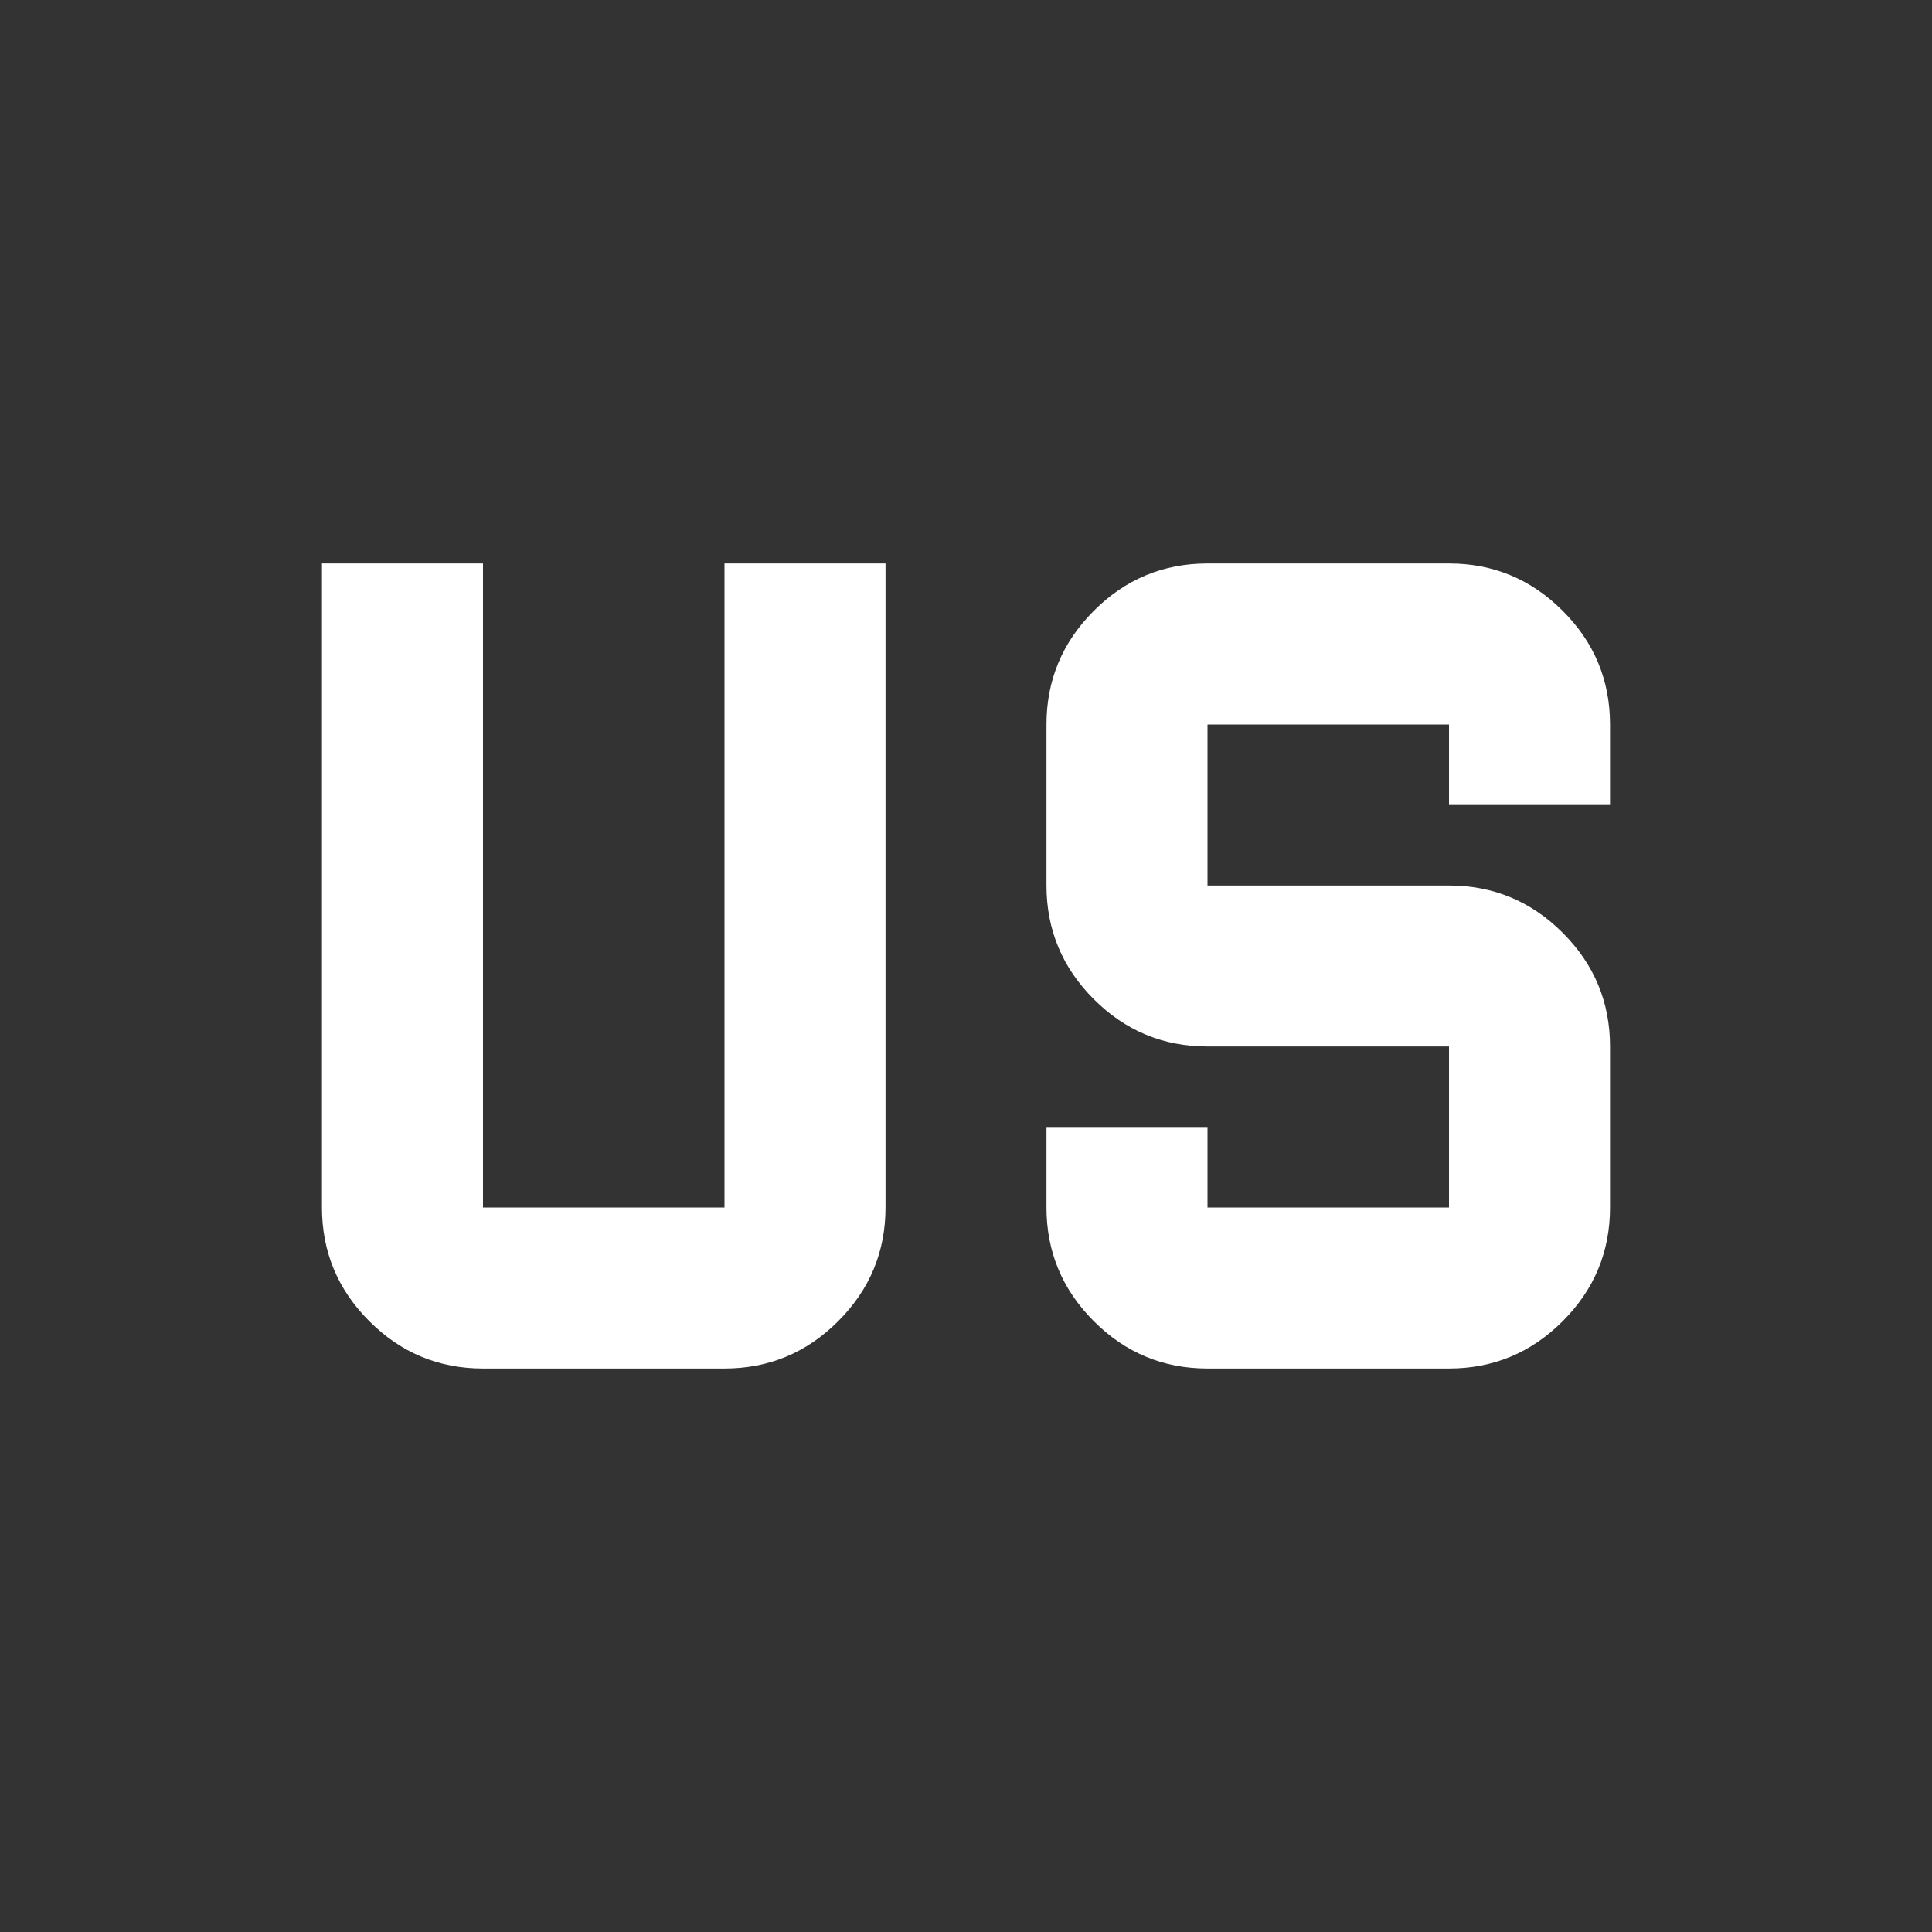 <svg width="32" height="32" viewBox="0 0 32 32" fill="none" xmlns="http://www.w3.org/2000/svg">
<rect x="0" y="0" width="32" height="32" fill="#333333" stroke="none"/>
<mask id="mask0_7_17" style="mask-type:alpha" maskUnits="userSpaceOnUse" x="0" y="0" width="32" height="32">
<rect width="32" height="32" fill="#D9D9D9"/>
</mask>
<g mask="url(#mask0_7_17)">
<path d="M8 22.667C7.267 22.667 6.639 22.406 6.117 21.883C5.594 21.361 5.333 20.733 5.333 20V9.333H8V20H12V9.333H14.667V20C14.667 20.733 14.406 21.361 13.883 21.883C13.361 22.406 12.733 22.667 12 22.667H8ZM20 22.667C19.267 22.667 18.639 22.406 18.117 21.883C17.595 21.361 17.333 20.733 17.333 20V18.667H20V20H24V17.333H20C19.267 17.333 18.639 17.072 18.117 16.55C17.595 16.028 17.333 15.4 17.333 14.667V12C17.333 11.267 17.595 10.639 18.117 10.117C18.639 9.594 19.267 9.333 20 9.333H24C24.733 9.333 25.361 9.594 25.883 10.117C26.406 10.639 26.667 11.267 26.667 12V13.333H24V12H20V14.667H24C24.733 14.667 25.361 14.928 25.883 15.45C26.406 15.972 26.667 16.6 26.667 17.333V20C26.667 20.733 26.406 21.361 25.883 21.883C25.361 22.406 24.733 22.667 24 22.667H20Z" fill="white"/>
</g>
</svg>
